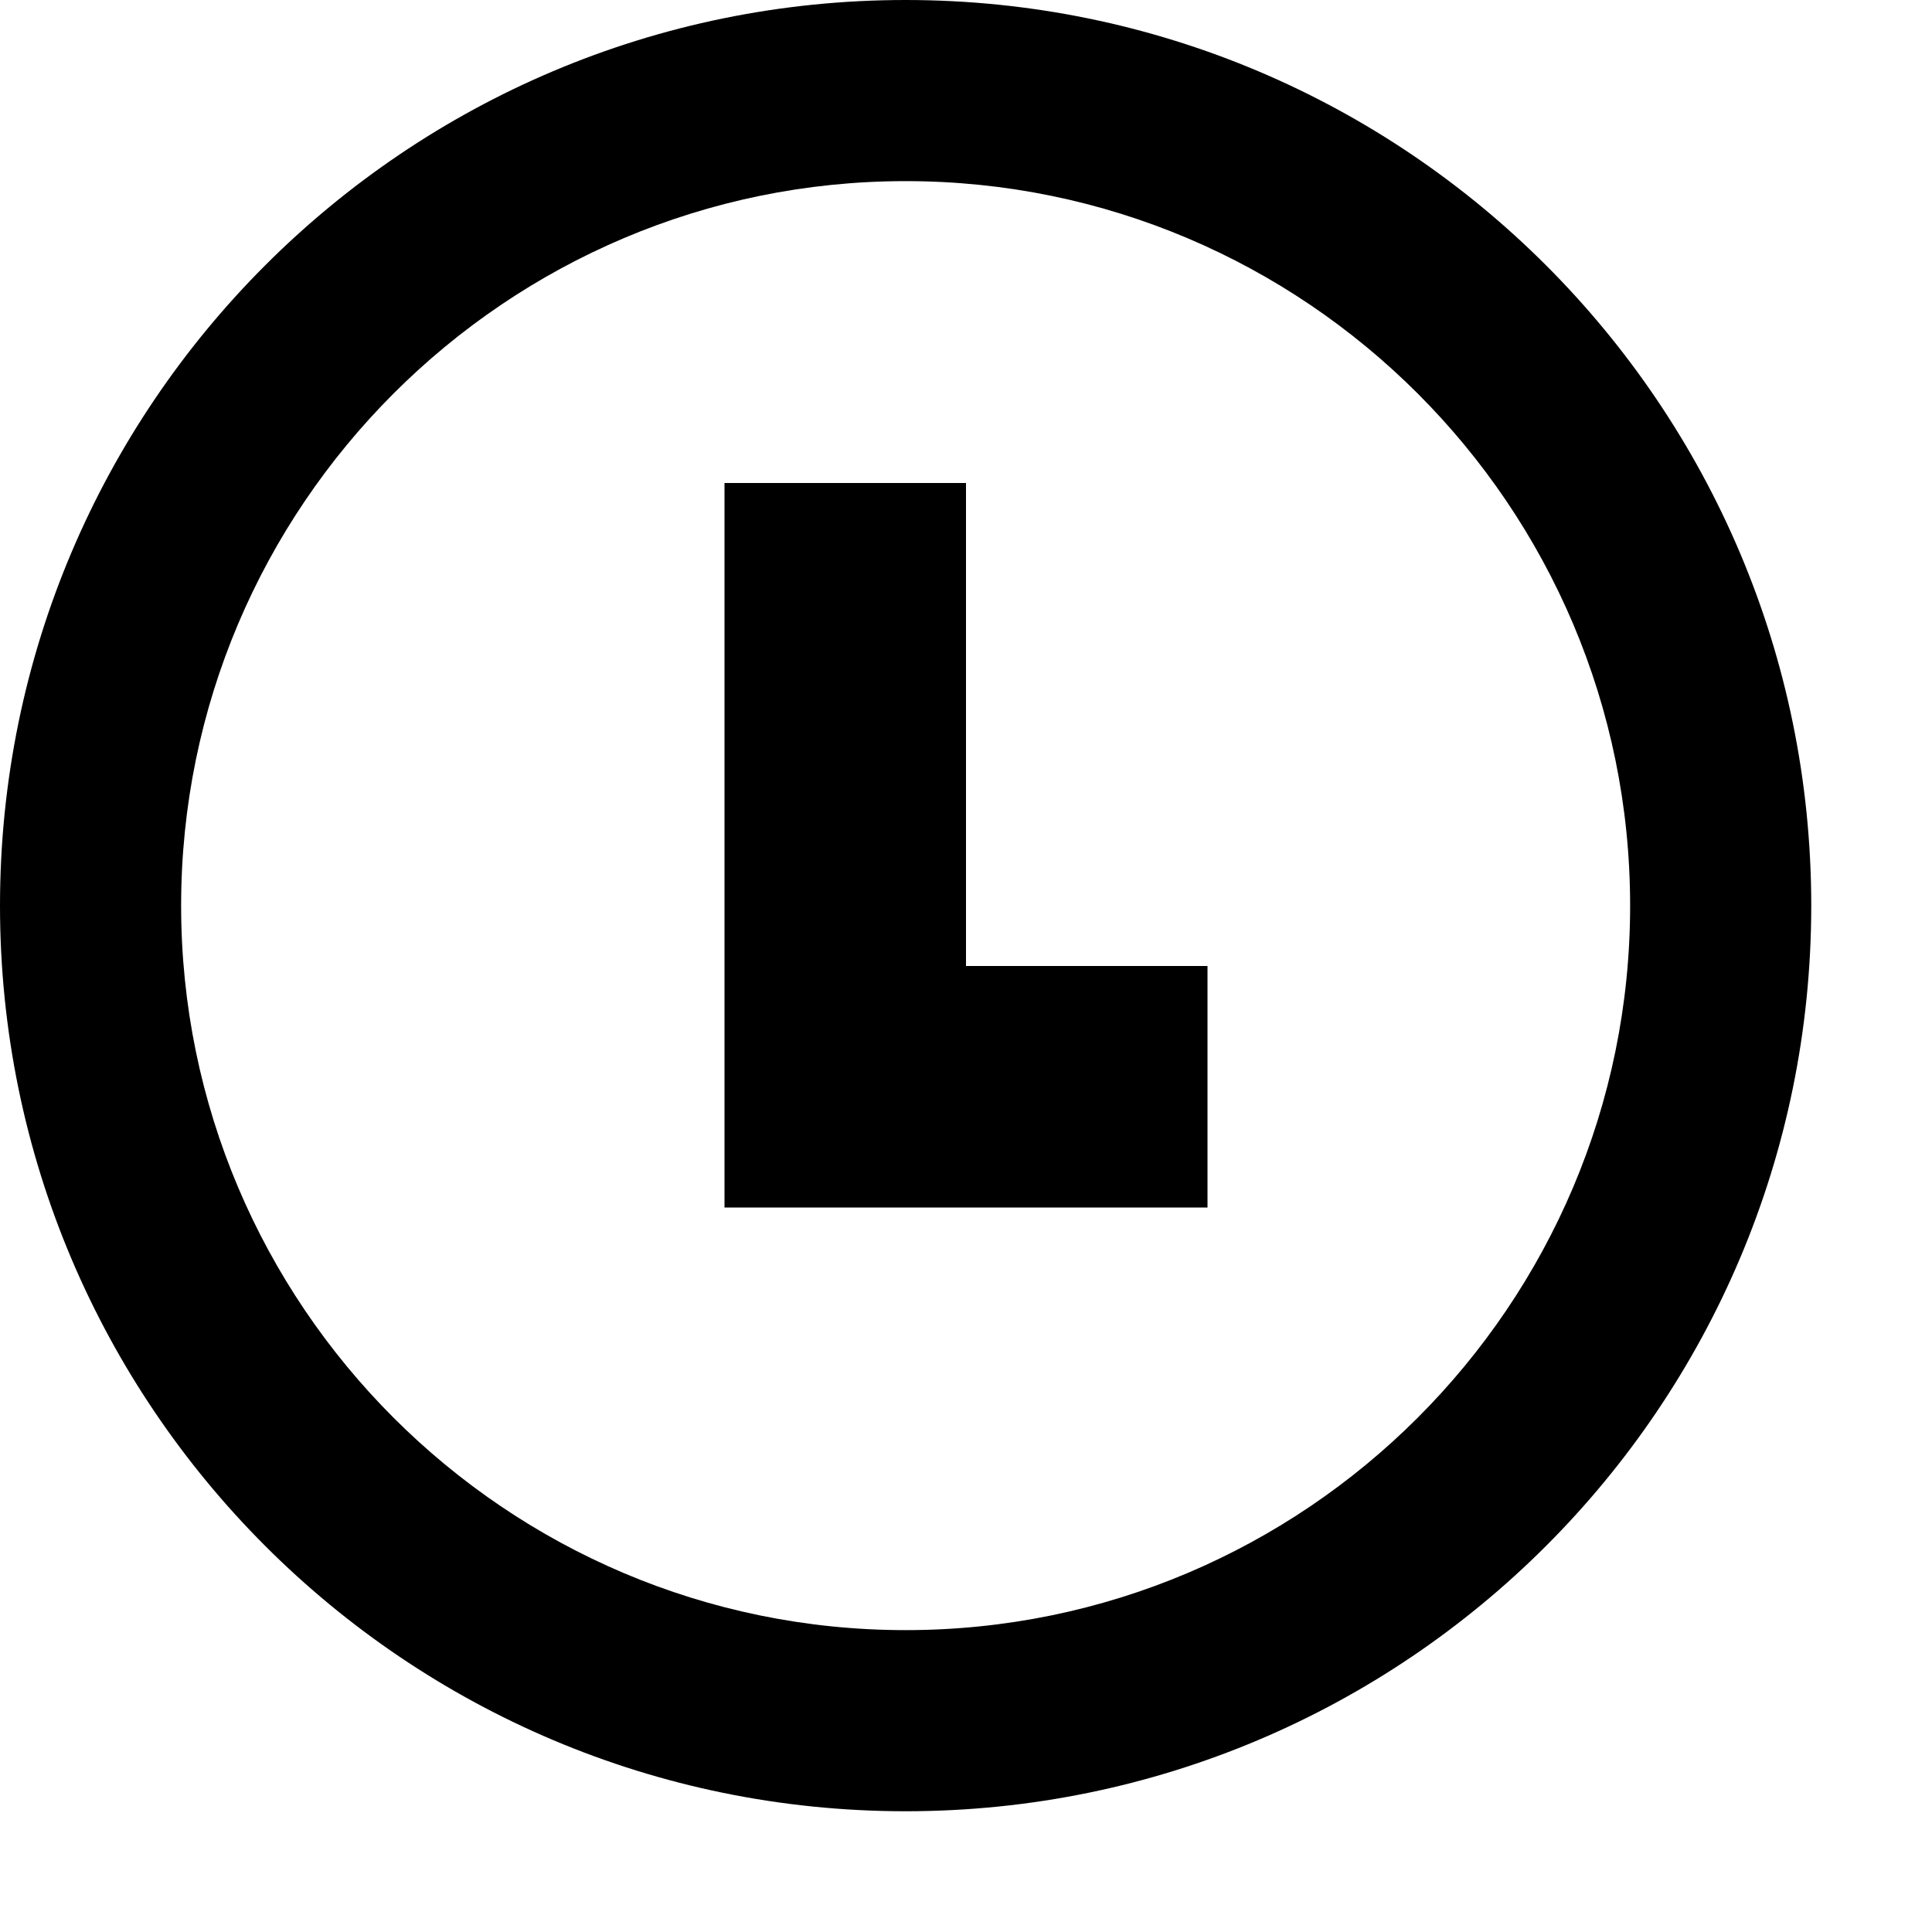<svg xmlns="http://www.w3.org/2000/svg" xlink="http://www.w3.org/1999/xlink" width="16" height="16" viewBox="0 0 16 16"><path d="M7.5,0 C11.642,0 15,3.358 15,7.5 C15,11.642 11.642,15 7.5,15 C3.358,15 0,11.642 0,7.5 C0,3.358 3.358,0 7.5,0 Z M7.5,13.5 C10.809,13.5 13.5,10.809 13.5,7.5 C13.5,4.191 10.809,1.5 7.5,1.5 C4.191,1.5 1.5,4.191 1.5,7.5 C1.5,10.809 4.191,13.5 7.5,13.5 Z M8,4 L8,8 L10,8 L10,10 L6,10 L6,4 L8,4 Z"/></svg>
